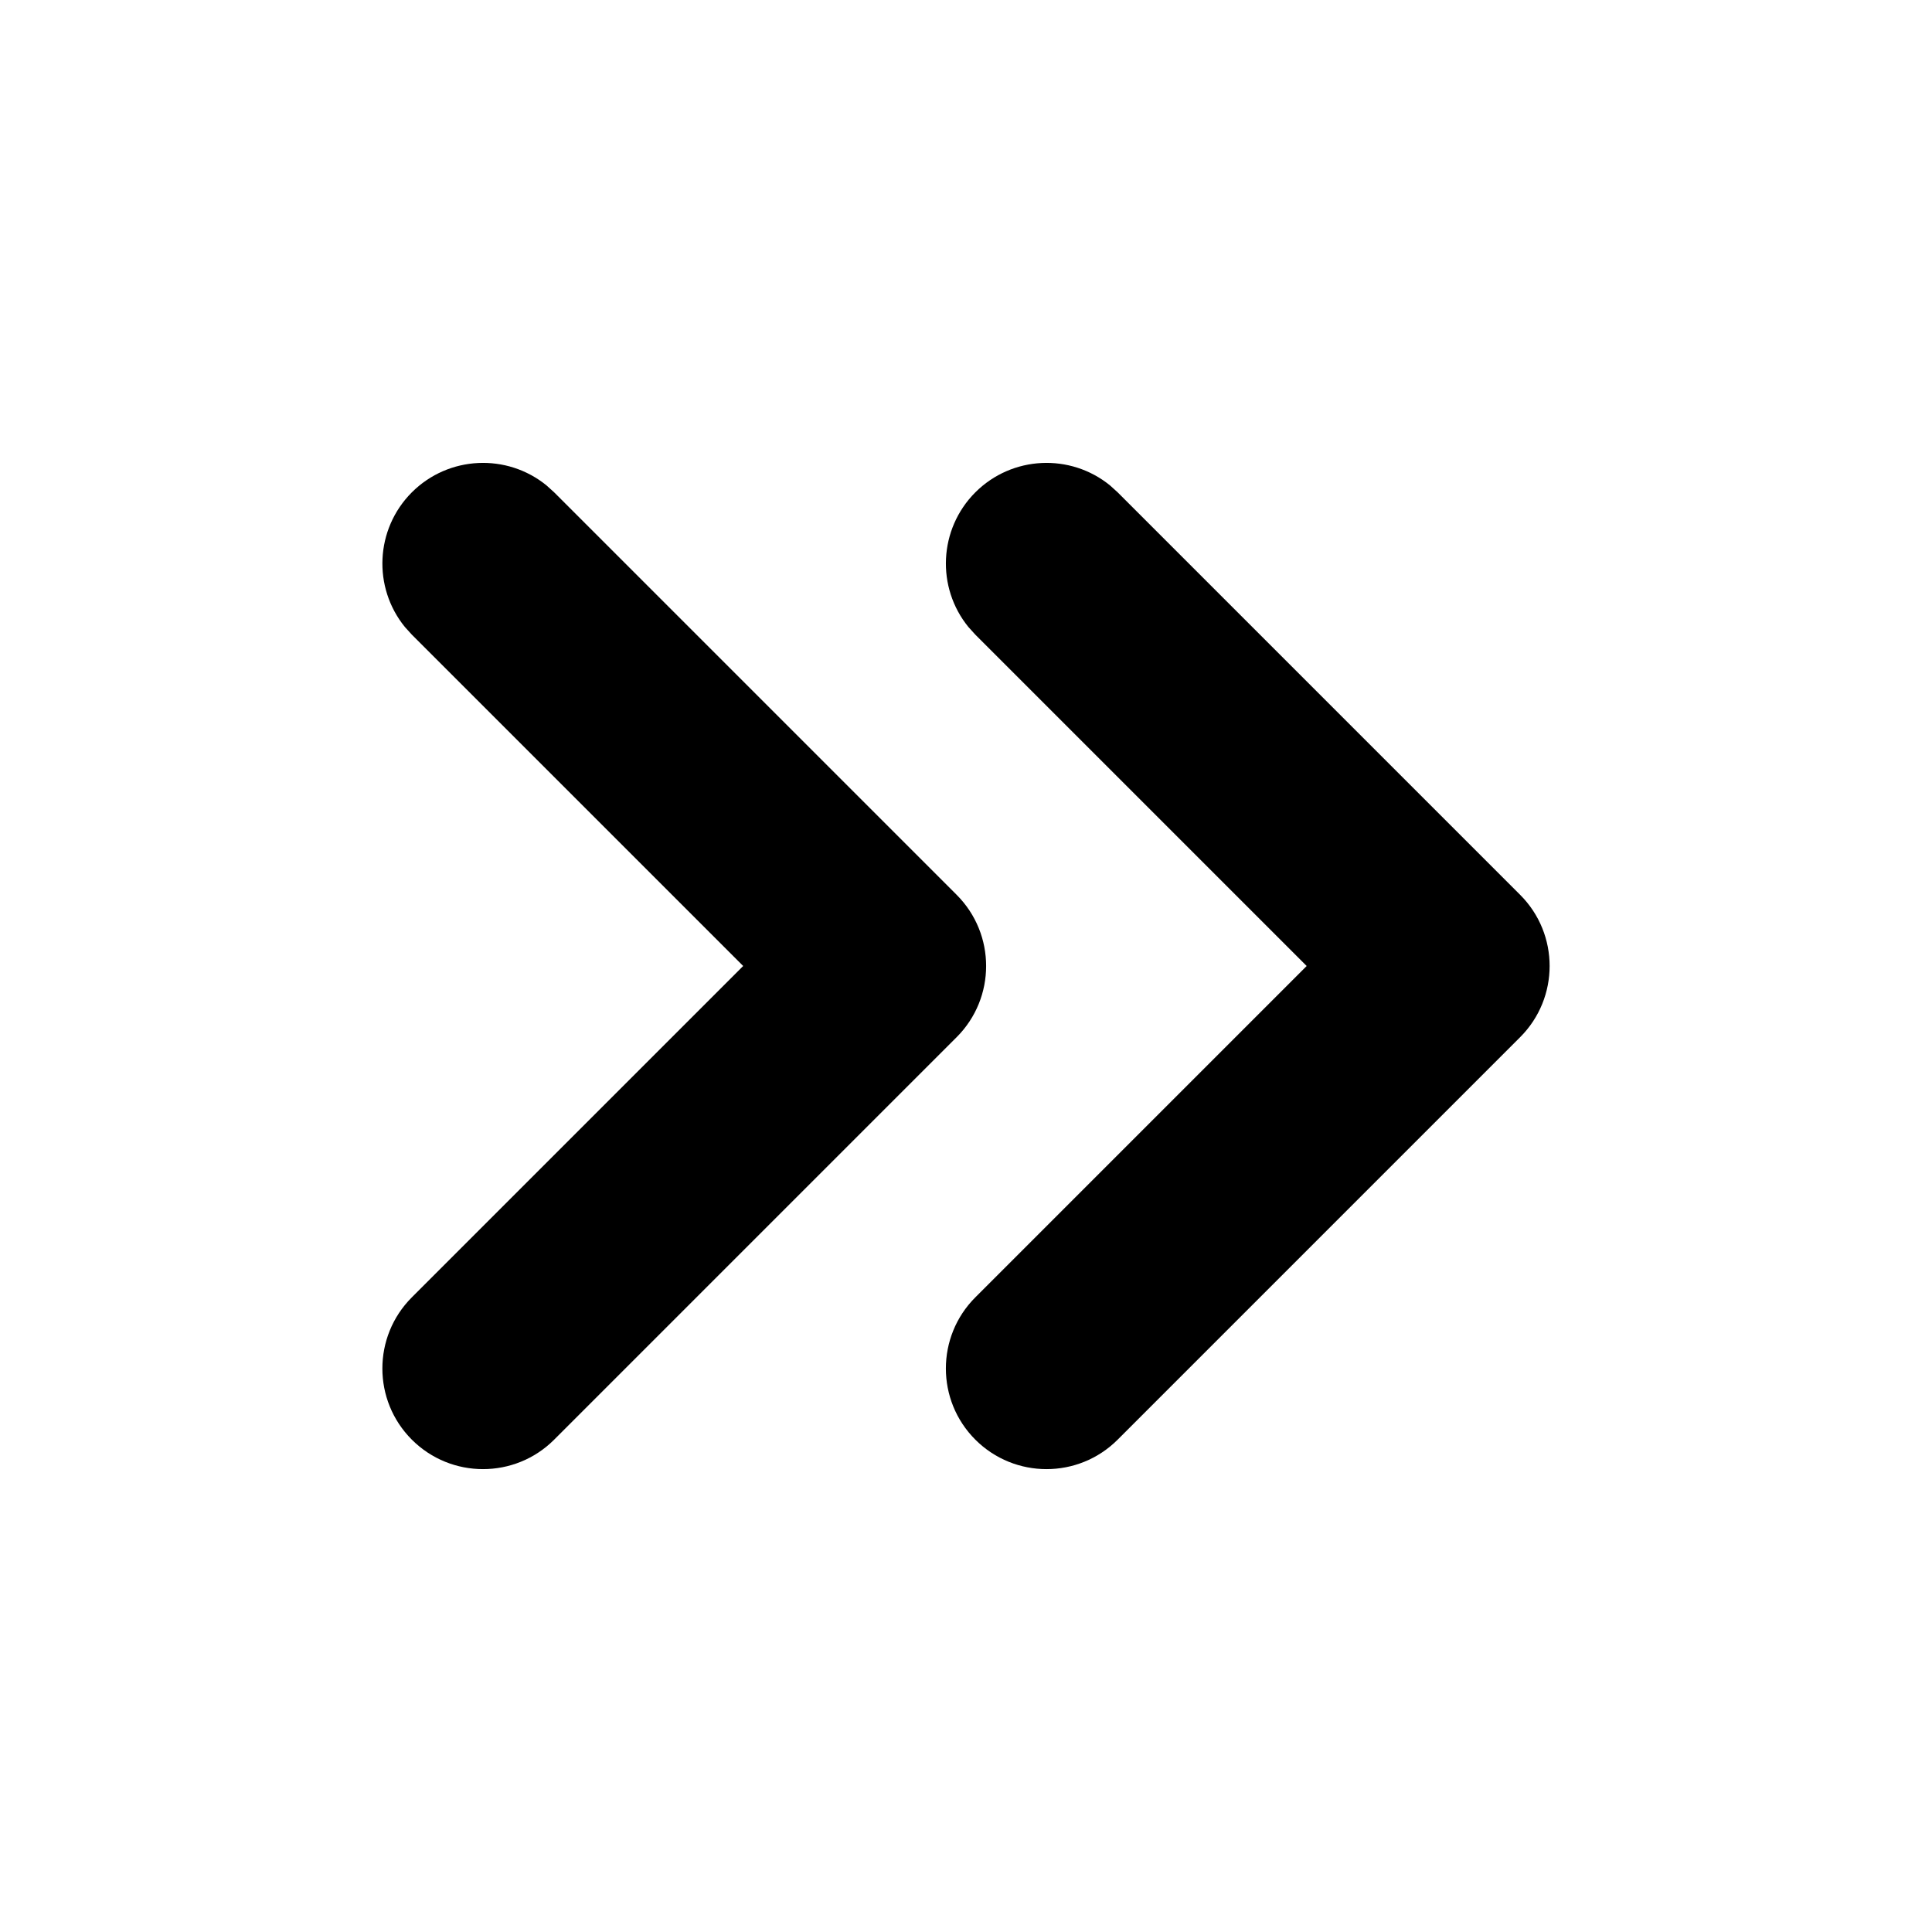 <svg viewBox="0 0 24 24" fill="currentColor" xmlns="http://www.w3.org/2000/svg">
<path d="M5.116 6.116C5.574 5.659 6.298 5.63 6.789 6.03L6.884 6.116L11.884 11.116C12.372 11.604 12.372 12.396 11.884 12.884L6.884 17.884C6.396 18.372 5.604 18.372 5.116 17.884C4.628 17.396 4.628 16.604 5.116 16.116L9.232 12L5.116 7.884L5.03 7.789C4.63 7.298 4.659 6.574 5.116 6.116Z" fill="currentColor"/>
<path d="M12.116 6.116C12.574 5.659 13.298 5.63 13.789 6.03L13.884 6.116L18.884 11.116C19.372 11.604 19.372 12.396 18.884 12.884L13.884 17.884C13.396 18.372 12.604 18.372 12.116 17.884C11.628 17.396 11.628 16.604 12.116 16.116L16.232 12L12.116 7.884L12.03 7.789C11.63 7.298 11.659 6.574 12.116 6.116Z" fill="currentColor"/>
</svg>
